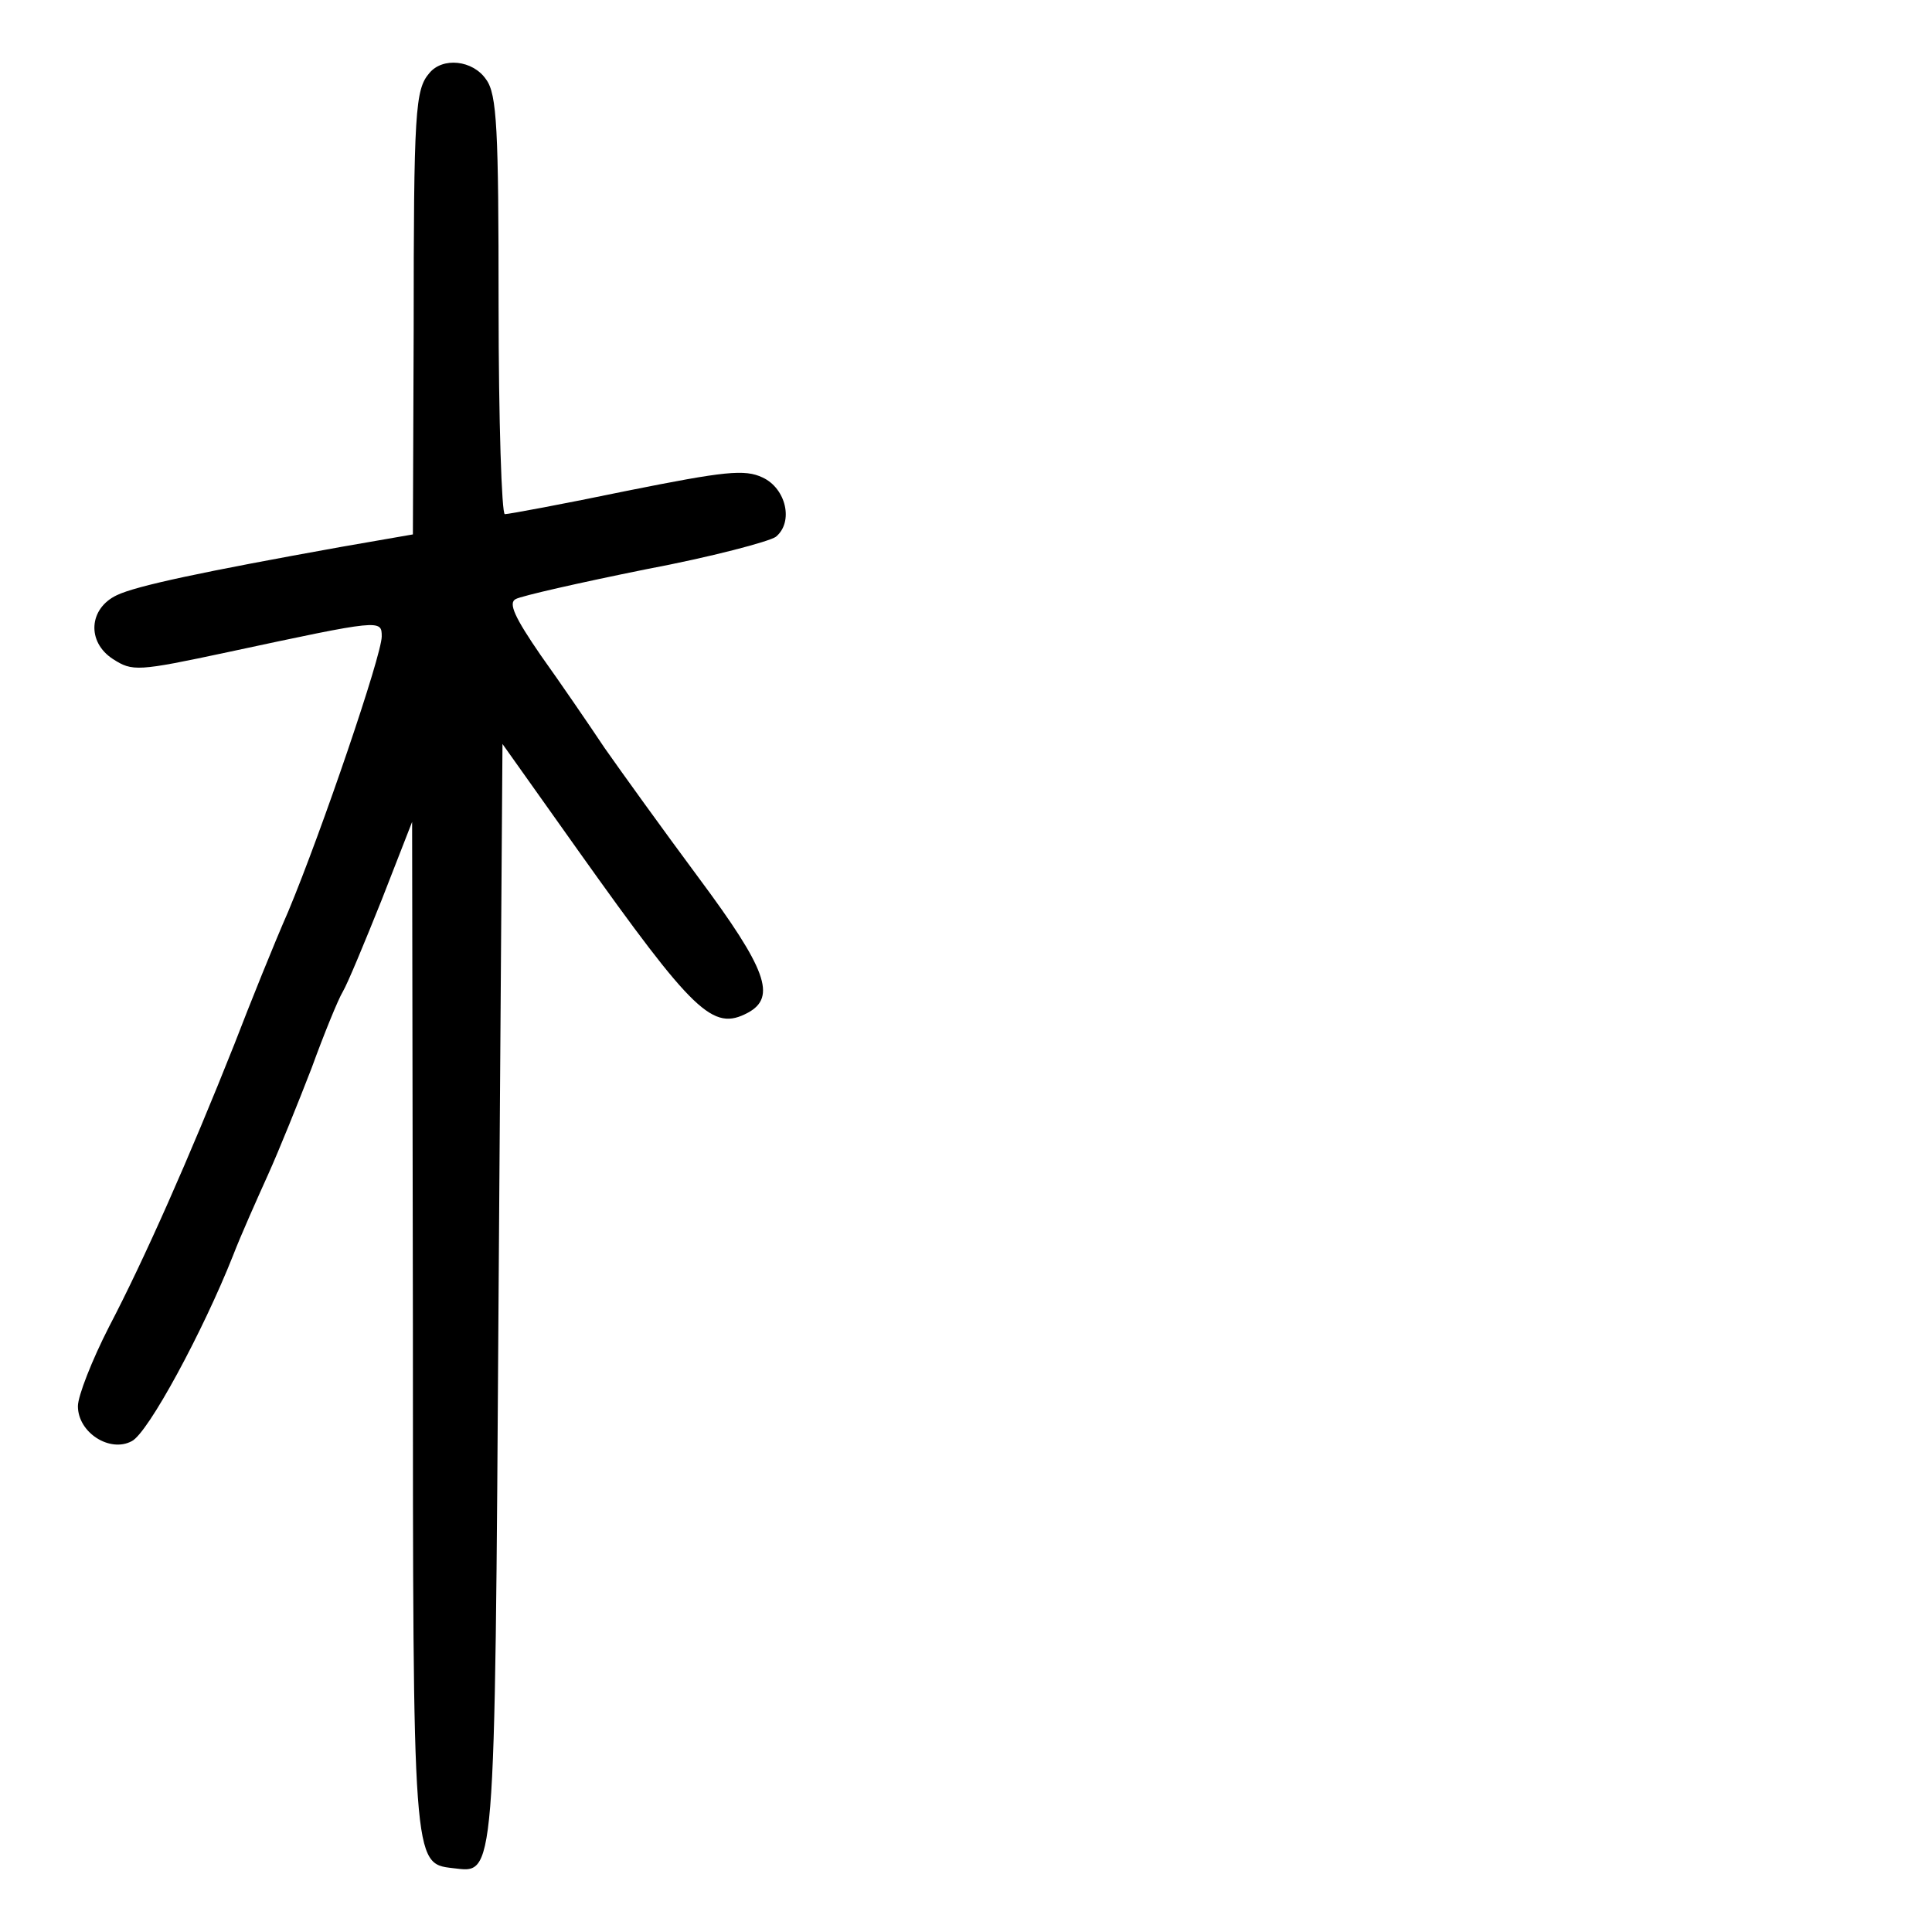 <?xml version="1.0" standalone="no"?>
<!DOCTYPE svg PUBLIC "-//W3C//DTD SVG 20010904//EN"
 "http://www.w3.org/TR/2001/REC-SVG-20010904/DTD/svg10.dtd">
<svg version="1.0" xmlns="http://www.w3.org/2000/svg"
 width="248pt" height="248pt" viewBox="0 0 248 248"
 preserveAspectRatio="xMidYMid meet">
<g transform="translate(0,248) scale(0.1,-0.1)"
fill="#000000" stroke="none">
<path d="M551 2386 c-18 -21 -20 -48 -20 -331 l-1 -261 -92 -16 c-178 -32
-263 -50 -288 -62 -36 -17 -39 -60 -5 -82 25 -16 31 -16 148 9 196 42 197 42
197 20 0 -24 -77 -250 -120 -353 -18 -41 -49 -118 -69 -170 -58 -146 -116
-277 -161 -363 -22 -43 -40 -89 -40 -102 0 -34 41 -60 69 -45 21 10 92 142
130 238 10 26 31 73 45 104 14 31 39 93 56 137 16 44 34 88 40 98 6 10 28 63
50 118 l39 100 1 -645 c0 -694 0 -692 51 -698 55 -6 54 -28 59 737 l5 706 98
-138 c148 -208 172 -231 217 -207 37 20 24 56 -63 173 -46 62 -100 137 -121
167 -20 30 -57 84 -82 119 -33 48 -42 67 -32 72 7 4 82 21 166 38 85 16 160
36 168 42 23 19 13 62 -17 76 -23 11 -49 8 -174 -17 -82 -17 -152 -30 -157
-30 -4 0 -8 120 -8 268 0 226 -2 271 -16 290 -17 25 -56 29 -73 8z"/>
</g>
</svg>
